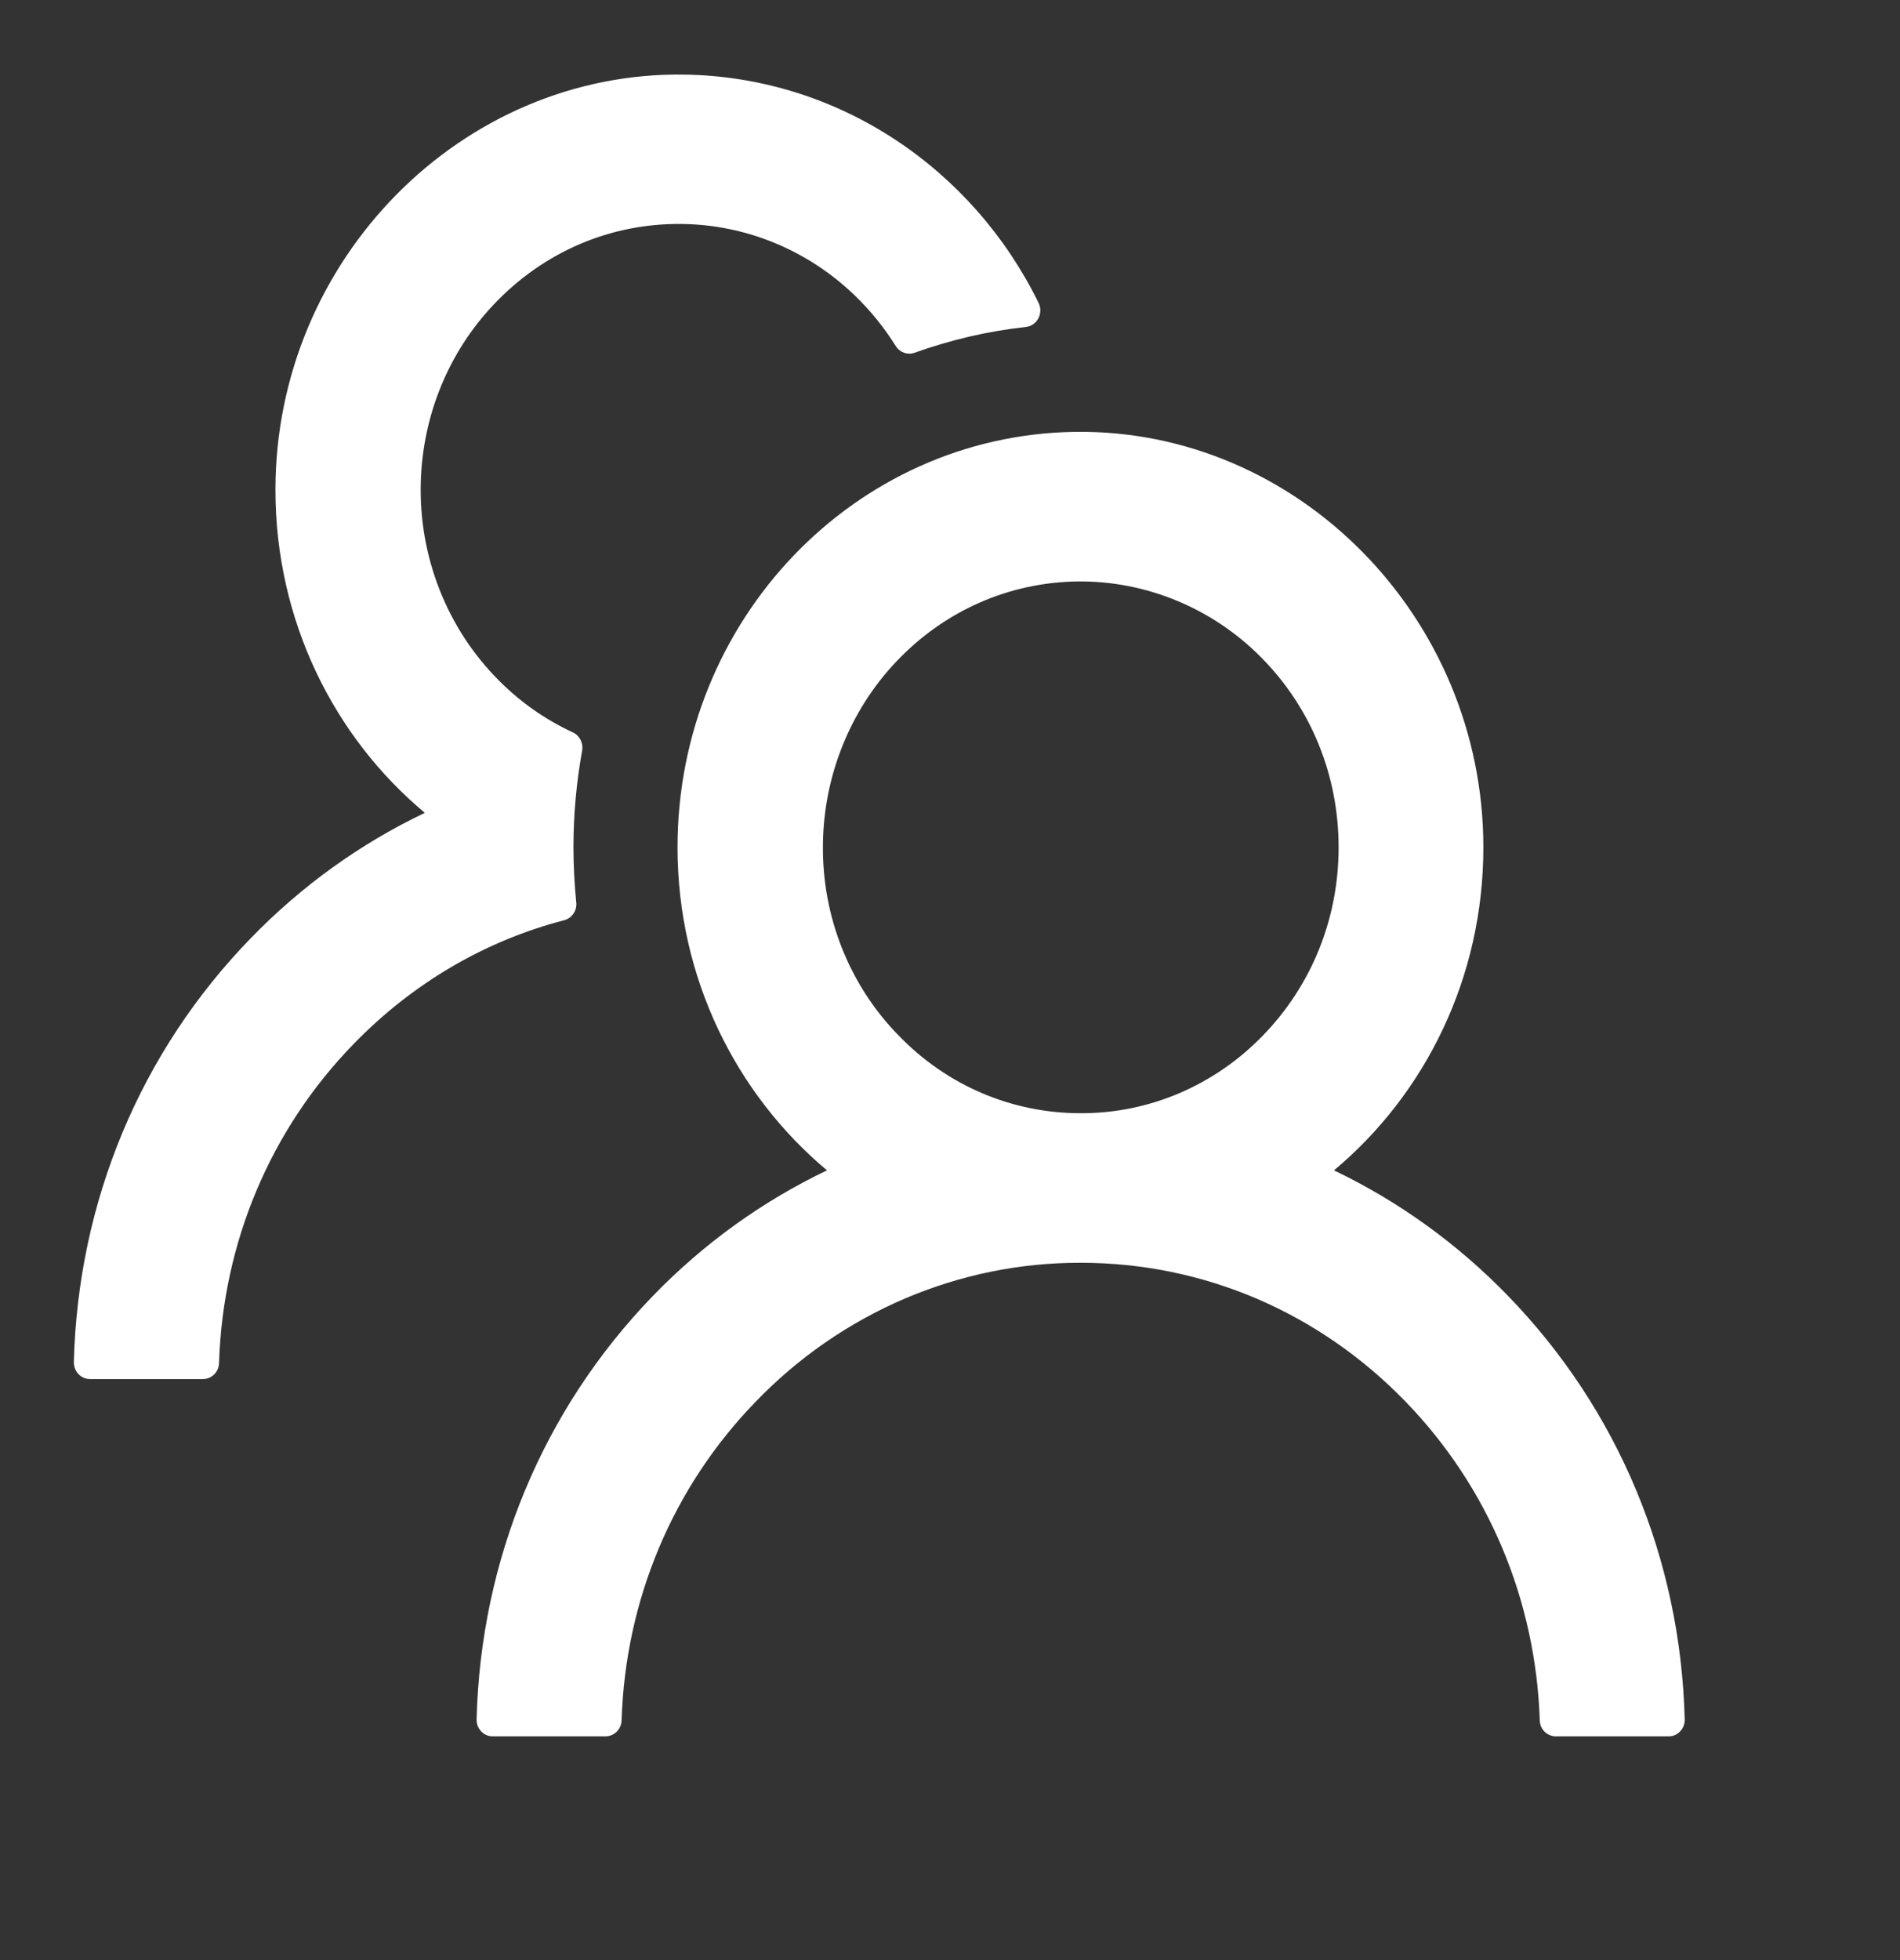 <svg width="32" height="33" viewBox="0 0 32 33" fill="none" xmlns="http://www.w3.org/2000/svg">
<rect x="0" y="0" width="32" height="33" fill="#333333" stroke="none"/>
<path d="M25.397 21.816C24.548 20.94 23.556 20.225 22.467 19.704C24.003 18.42 24.983 16.462 24.983 14.266C24.983 10.391 21.85 7.212 18.092 7.271C14.392 7.331 11.411 10.44 11.411 14.266C11.411 16.462 12.395 18.42 13.928 19.704C12.838 20.225 11.846 20.94 10.998 21.816C9.146 23.729 8.095 26.254 8.027 28.947C8.026 28.984 8.032 29.021 8.045 29.056C8.059 29.091 8.079 29.122 8.104 29.149C8.129 29.176 8.159 29.197 8.193 29.212C8.226 29.226 8.262 29.233 8.298 29.233H10.197C10.343 29.233 10.465 29.115 10.469 28.964C10.533 26.936 11.33 25.037 12.73 23.596C13.447 22.853 14.3 22.264 15.239 21.863C16.177 21.462 17.184 21.257 18.201 21.26C20.266 21.26 22.209 22.089 23.671 23.596C25.068 25.037 25.865 26.936 25.933 28.964C25.936 29.115 26.058 29.233 26.204 29.233H28.103C28.139 29.233 28.175 29.226 28.209 29.212C28.242 29.197 28.272 29.176 28.297 29.149C28.323 29.122 28.343 29.091 28.356 29.056C28.369 29.021 28.375 28.984 28.374 28.947C28.306 26.254 27.255 23.729 25.397 21.816ZM18.201 18.742C17.041 18.742 15.949 18.277 15.132 17.431C14.721 17.011 14.397 16.51 14.179 15.959C13.96 15.407 13.852 14.816 13.86 14.22C13.87 13.073 14.314 11.964 15.091 11.143C15.905 10.282 16.993 9.803 18.157 9.789C19.306 9.779 20.422 10.24 21.242 11.069C22.084 11.919 22.545 13.056 22.545 14.266C22.545 15.462 22.094 16.584 21.273 17.431C20.87 17.848 20.392 18.178 19.864 18.404C19.337 18.629 18.771 18.744 18.201 18.742ZM9.705 15.189C9.675 14.885 9.658 14.577 9.658 14.266C9.658 13.71 9.709 13.168 9.804 12.639C9.828 12.514 9.763 12.384 9.651 12.332C9.19 12.118 8.766 11.825 8.4 11.454C7.968 11.022 7.629 10.503 7.403 9.928C7.177 9.354 7.069 8.737 7.087 8.118C7.118 6.995 7.555 5.928 8.318 5.124C9.156 4.239 10.282 3.757 11.479 3.771C12.561 3.781 13.605 4.211 14.396 4.974C14.664 5.232 14.894 5.519 15.087 5.827C15.155 5.935 15.287 5.981 15.403 5.939C16 5.726 16.63 5.575 17.278 5.505C17.468 5.484 17.577 5.274 17.492 5.1C16.39 2.851 14.138 1.298 11.533 1.256C7.772 1.197 4.639 4.376 4.639 8.247C4.639 10.443 5.619 12.402 7.155 13.685C6.077 14.199 5.083 14.909 4.222 15.797C2.363 17.71 1.312 20.235 1.244 22.932C1.243 22.969 1.25 23.006 1.263 23.041C1.276 23.076 1.296 23.107 1.321 23.134C1.347 23.161 1.377 23.182 1.41 23.196C1.443 23.211 1.479 23.218 1.516 23.218H3.418C3.564 23.218 3.686 23.099 3.689 22.949C3.754 20.921 4.551 19.022 5.951 17.581C6.948 16.553 8.169 15.839 9.502 15.493C9.634 15.458 9.722 15.329 9.705 15.189V15.189Z" fill="white"/>
</svg>
